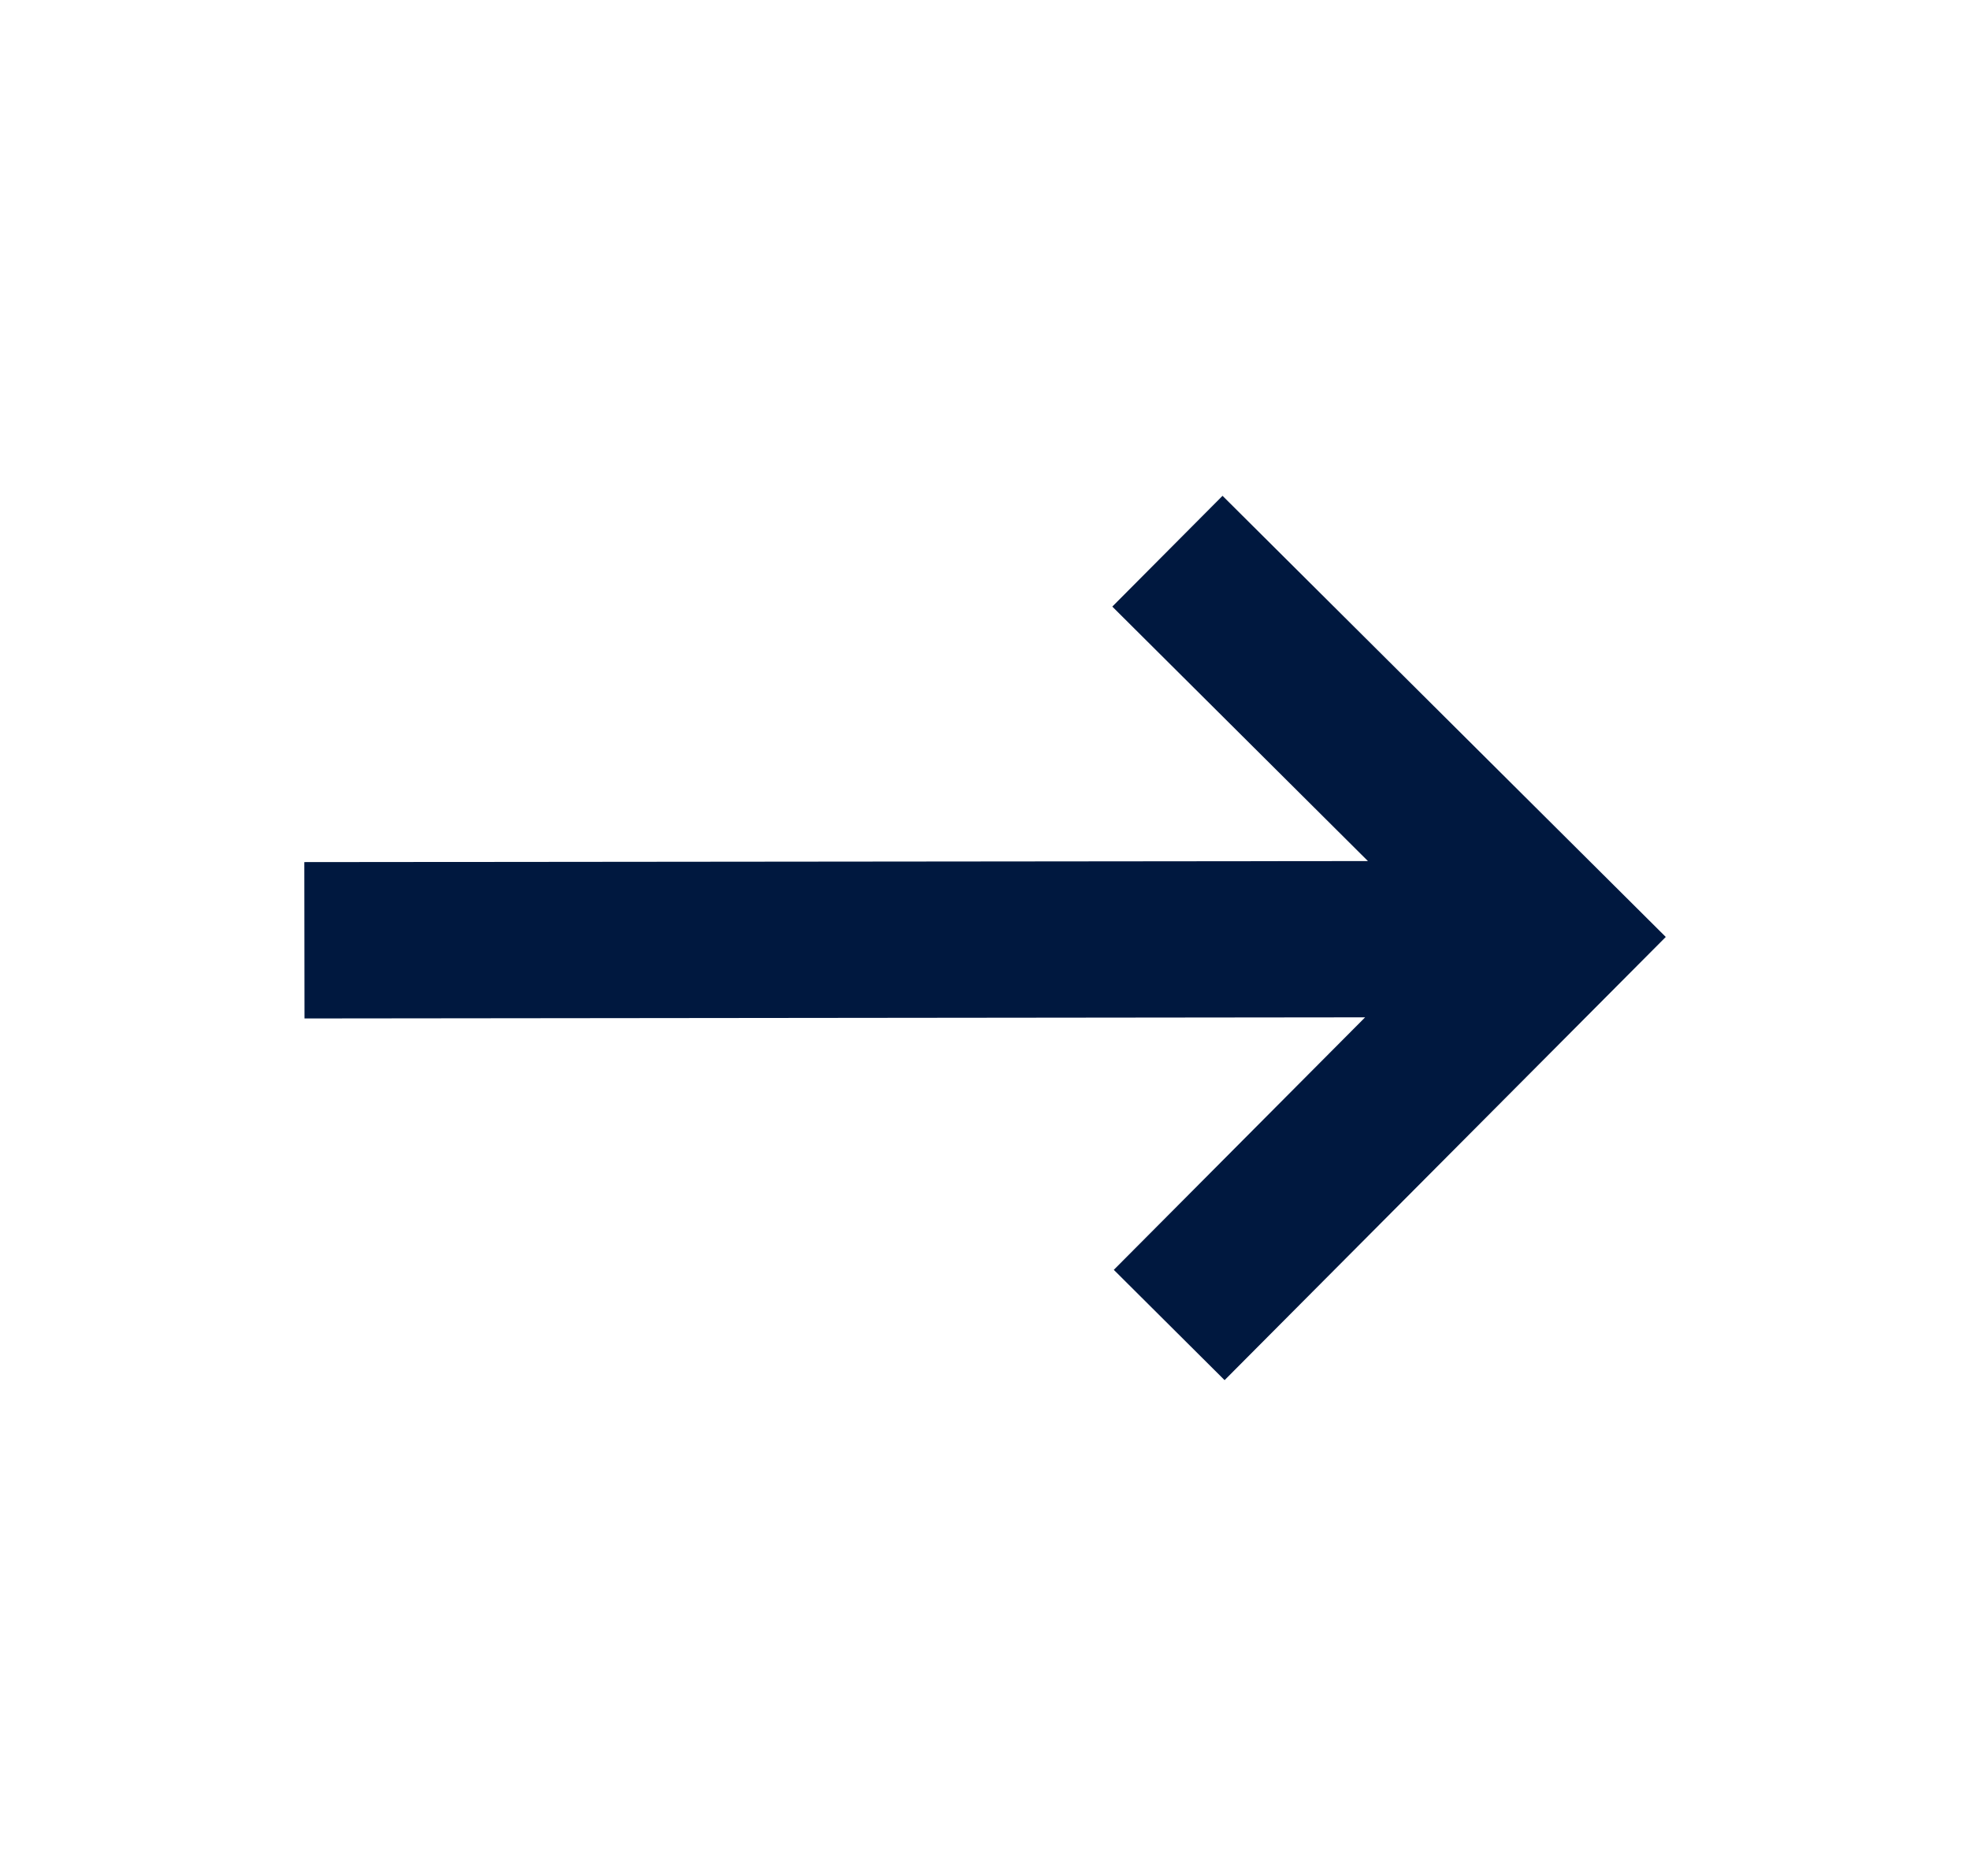 <svg width="21" height="20" viewBox="0 0 21 20" fill="none" xmlns="http://www.w3.org/2000/svg">
<path d="M13.032 5.286L11.857 6.467L14.582 9.18L3.244 9.191L3.246 10.858L14.552 10.846L11.873 13.538L13.054 14.714L17.757 9.989L13.032 5.286Z" fill="#00183F"/>
</svg>
